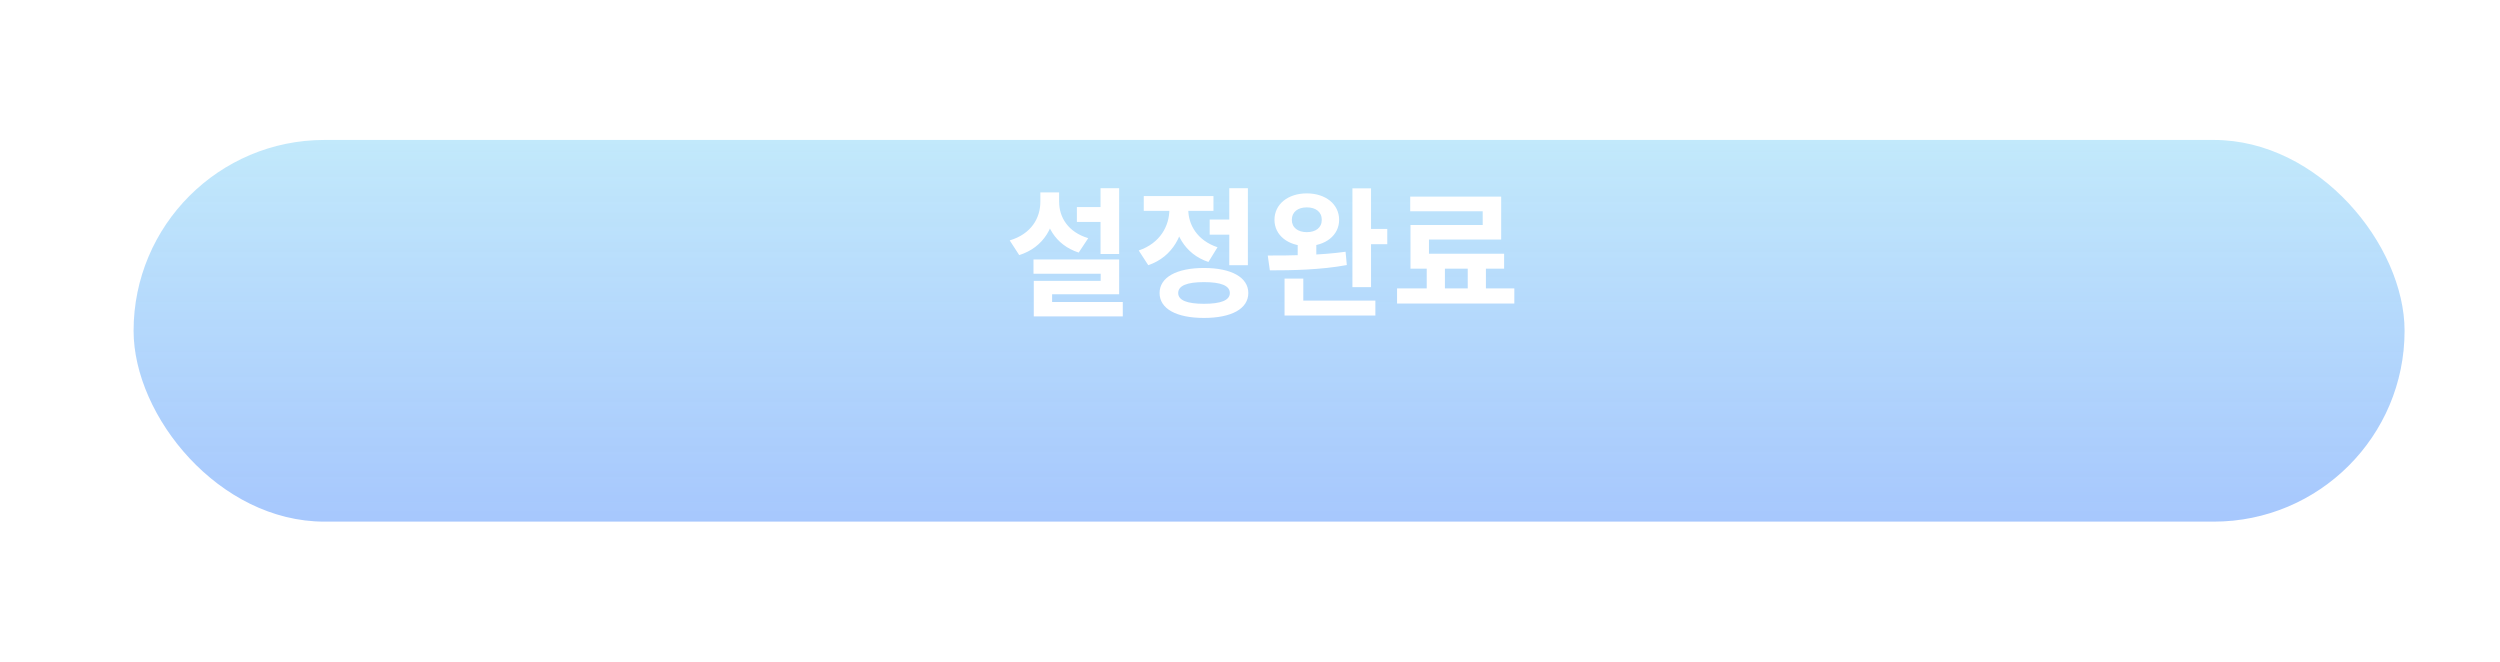 <svg width="393" height="104" viewBox="0 0 393 104" fill="none" xmlns="http://www.w3.org/2000/svg">
<g filter="url(#filter0_d_987_1066)">
<rect x="21" y="12" width="357" height="60" rx="30" fill="url(#paint0_linear_987_1066)"/>
</g>
<path d="M169.286 32.556H174.302V34.888H169.286V32.556ZM173.004 29.586H175.93V39.926H173.004V29.586ZM162.466 40.784H175.93V46.262H165.392V48.814H162.51V44.15H173.026V43.028H162.466V40.784ZM162.51 47.472H176.502V49.738H162.51V47.472ZM163.544 30.246H165.92V31.698C165.92 35.548 164.116 38.87 160.222 40.102L158.726 37.792C162.114 36.78 163.544 34.294 163.544 31.698V30.246ZM164.116 30.246H166.492V31.698C166.492 34.118 167.856 36.472 171.068 37.44L169.572 39.706C165.854 38.496 164.116 35.35 164.116 31.698V30.246ZM190.162 34.514H194.034V36.89H190.162V34.514ZM193.242 29.586H196.168V41.686H193.242V29.586ZM189.26 42.126C193.572 42.126 196.234 43.6 196.234 46.064C196.234 48.55 193.572 49.98 189.26 49.98C184.948 49.98 182.286 48.55 182.286 46.064C182.286 43.6 184.948 42.126 189.26 42.126ZM189.26 44.348C186.62 44.348 185.212 44.898 185.212 46.064C185.212 47.208 186.62 47.758 189.26 47.758C191.922 47.758 193.33 47.208 193.33 46.064C193.33 44.898 191.922 44.348 189.26 44.348ZM183.826 31.632H186.202V32.908C186.202 36.802 184.398 40.366 180.504 41.686L179.008 39.376C182.374 38.232 183.826 35.526 183.826 32.908V31.632ZM184.442 31.632H186.796V32.908C186.796 35.306 188.182 37.792 191.394 38.87L189.964 41.18C186.18 39.926 184.442 36.538 184.442 32.908V31.632ZM179.8 30.818H190.756V33.15H179.8V30.818ZM203.999 37.836H206.925V40.916H203.999V37.836ZM205.429 30.4C208.377 30.4 210.511 32.094 210.511 34.558C210.511 36.978 208.377 38.672 205.429 38.672C202.481 38.672 200.347 36.978 200.347 34.558C200.347 32.094 202.481 30.4 205.429 30.4ZM205.429 32.6C204.043 32.6 203.075 33.304 203.075 34.558C203.075 35.79 204.043 36.494 205.429 36.494C206.837 36.494 207.783 35.79 207.783 34.558C207.783 33.304 206.837 32.6 205.429 32.6ZM212.601 29.608H215.527V45.14H212.601V29.608ZM214.493 35.988H218.079V38.386H214.493V35.988ZM201.931 47.252H216.209V49.606H201.931V47.252ZM201.931 43.798H204.879V48.264H201.931V43.798ZM199.621 42.5L199.291 40.168C202.745 40.168 207.519 40.146 211.523 39.574L211.721 41.664C207.607 42.434 202.987 42.5 199.621 42.5ZM224.281 41.466H227.141V46.262H224.281V41.466ZM230.727 41.444H233.587V46.262H230.727V41.444ZM219.617 45.338H238.053V47.714H219.617V45.338ZM221.685 30.906H235.985V37.66H224.633V41.114H221.729V35.372H233.081V33.216H221.685V30.906ZM221.729 39.882H236.447V42.236H221.729V39.882Z" fill="white"/>
<defs>
<filter id="filter0_d_987_1066" x="-1" y="0" width="401" height="104" filterUnits="userSpaceOnUse" color-interpolation-filters="sRGB">
<feFlood flood-opacity="0" result="BackgroundImageFix"/>
<feColorMatrix in="SourceAlpha" type="matrix" values="0 0 0 0 0 0 0 0 0 0 0 0 0 0 0 0 0 0 127 0" result="hardAlpha"/>
<feOffset dy="10"/>
<feGaussianBlur stdDeviation="11"/>
<feColorMatrix type="matrix" values="0 0 0 0 0.631 0 0 0 0 0.769 0 0 0 0 0.992 0 0 0 0.4 0"/>
<feBlend mode="normal" in2="BackgroundImageFix" result="effect1_dropShadow_987_1066"/>
<feBlend mode="normal" in="SourceGraphic" in2="effect1_dropShadow_987_1066" result="shape"/>
</filter>
<linearGradient id="paint0_linear_987_1066" x1="199.5" y1="12" x2="199.5" y2="72" gradientUnits="userSpaceOnUse">
<stop stop-color="#C2E9FB"/>
<stop offset="1" stop-color="#A1C4FD" stop-opacity="0.94"/>
</linearGradient>
</defs>
</svg>
